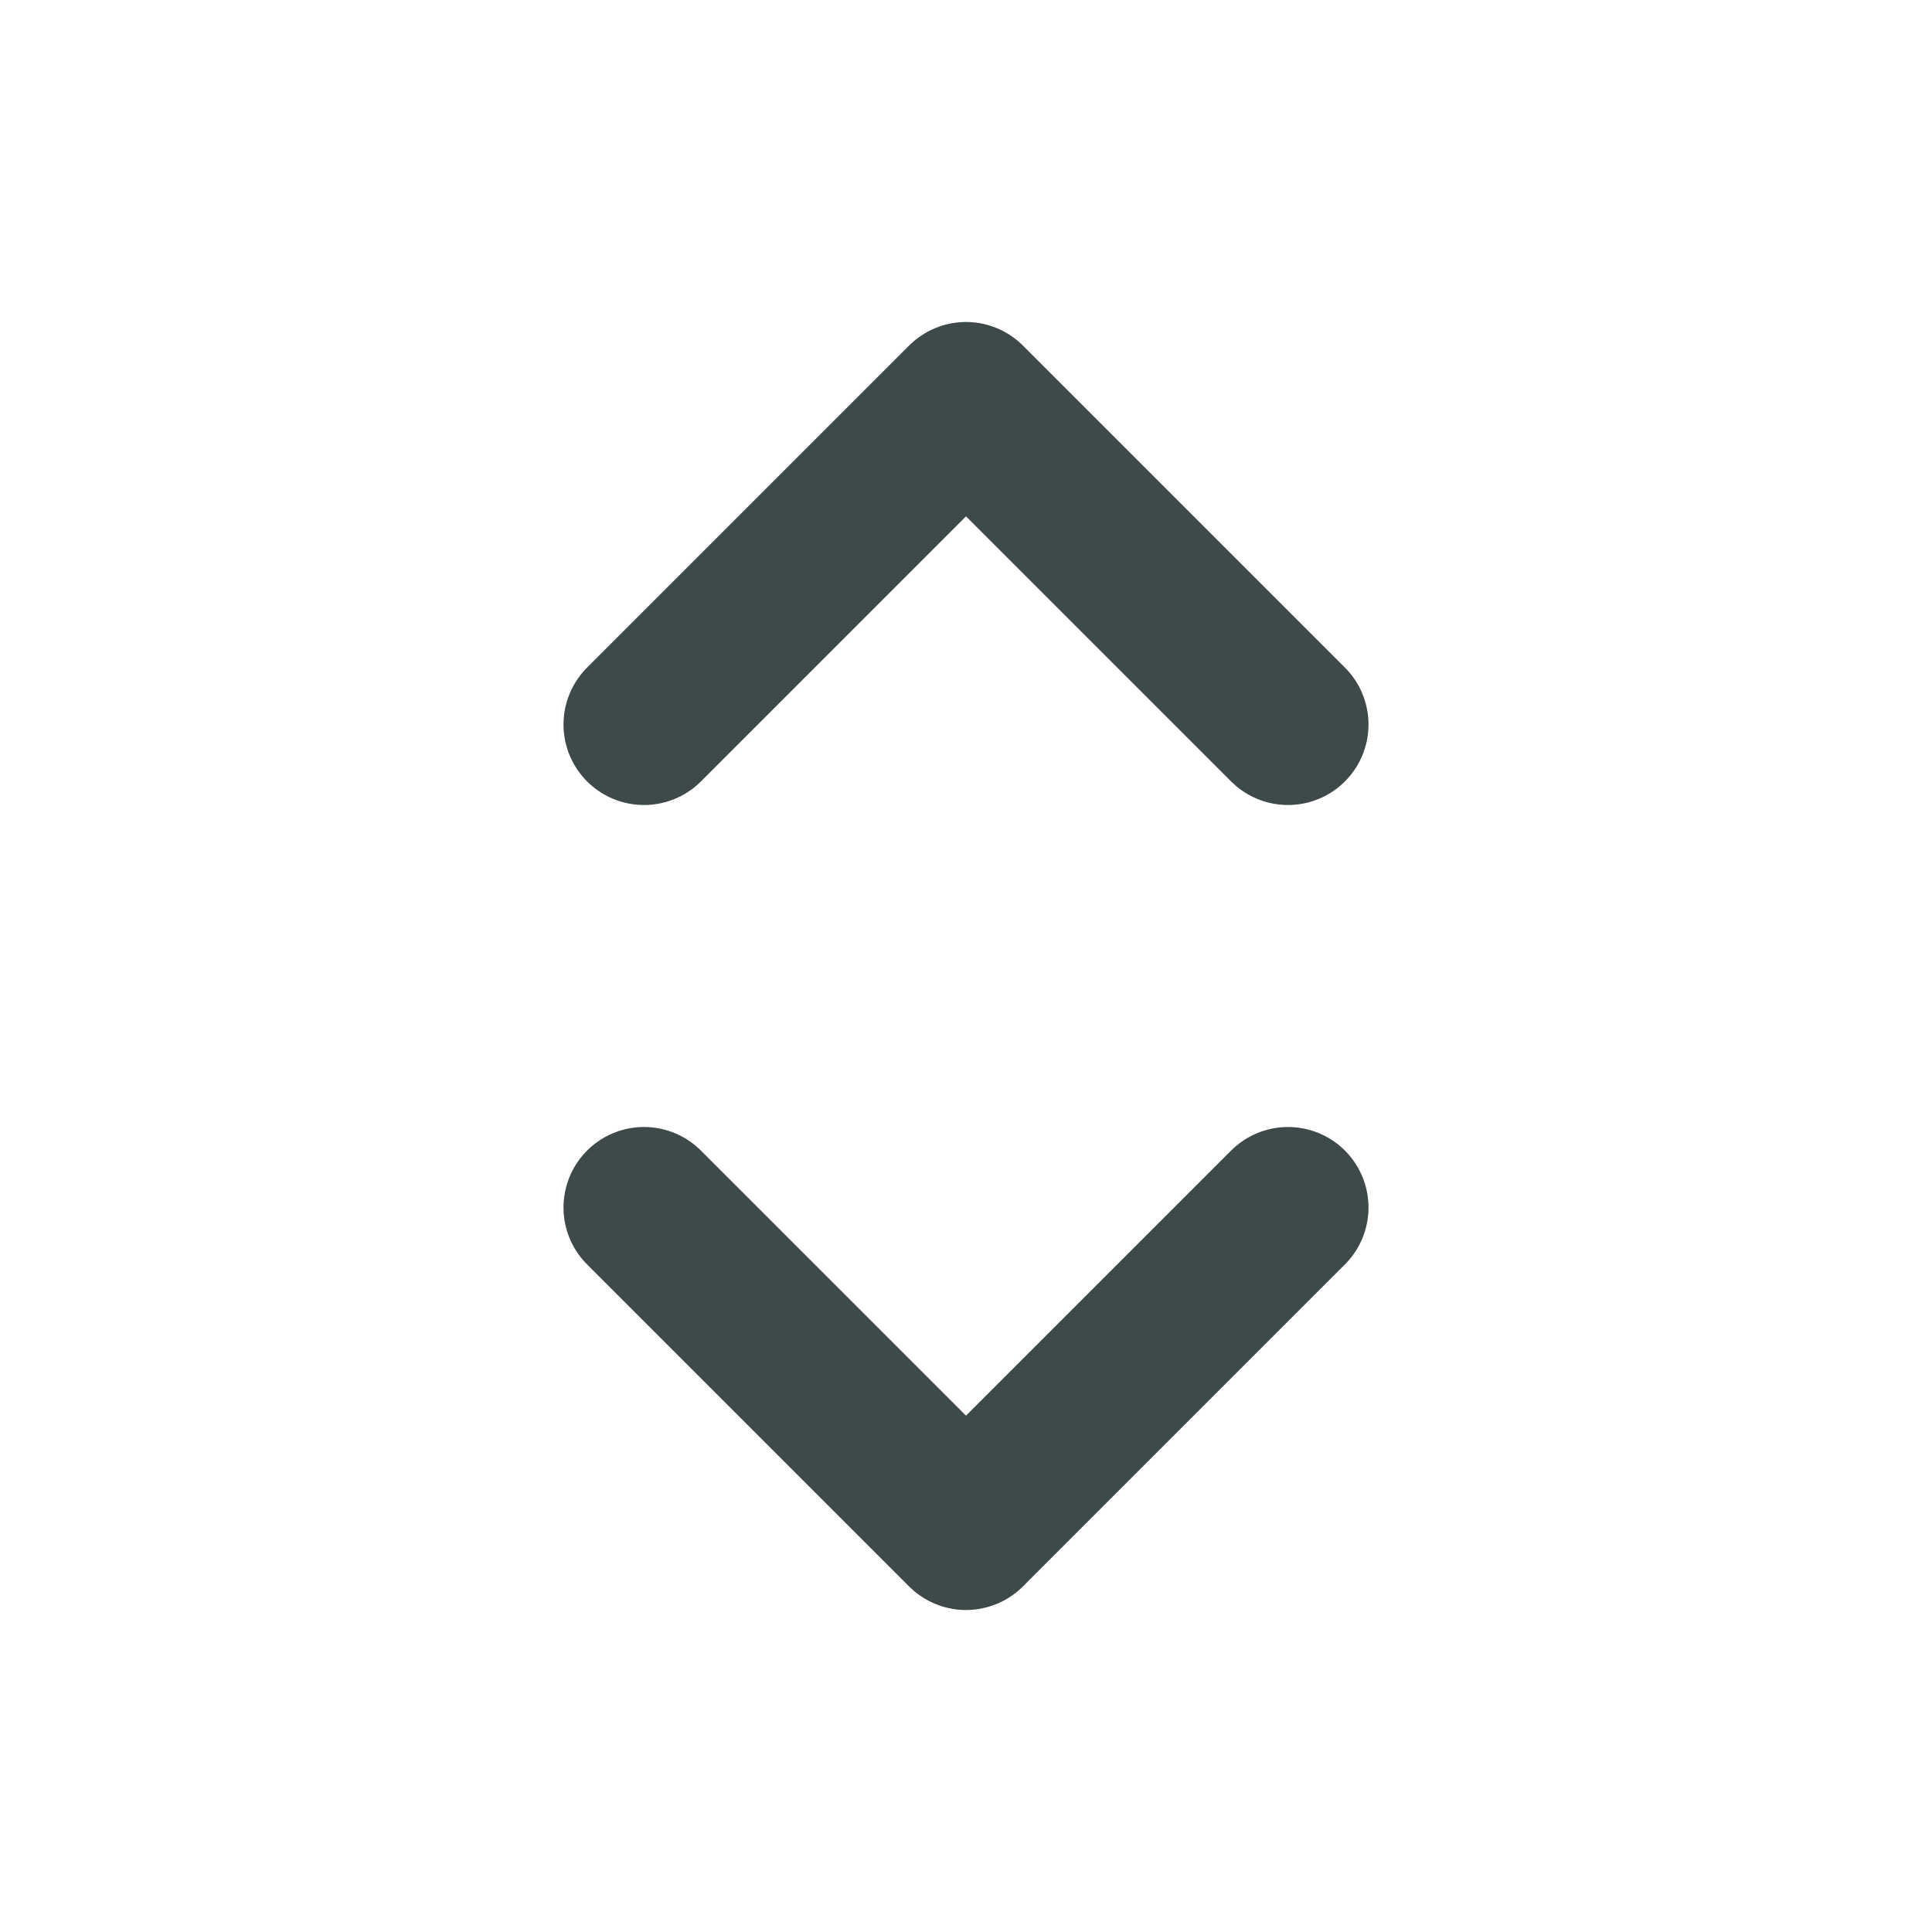 <svg width="24" height="24" viewBox="0 0 24 24" fill="none" xmlns="http://www.w3.org/2000/svg">
<path d="M8 9L12 5L16 9M16 15L12 19L8 15" stroke="#3E494A" stroke-width="2" stroke-linecap="round" stroke-linejoin="round"/>
</svg>
